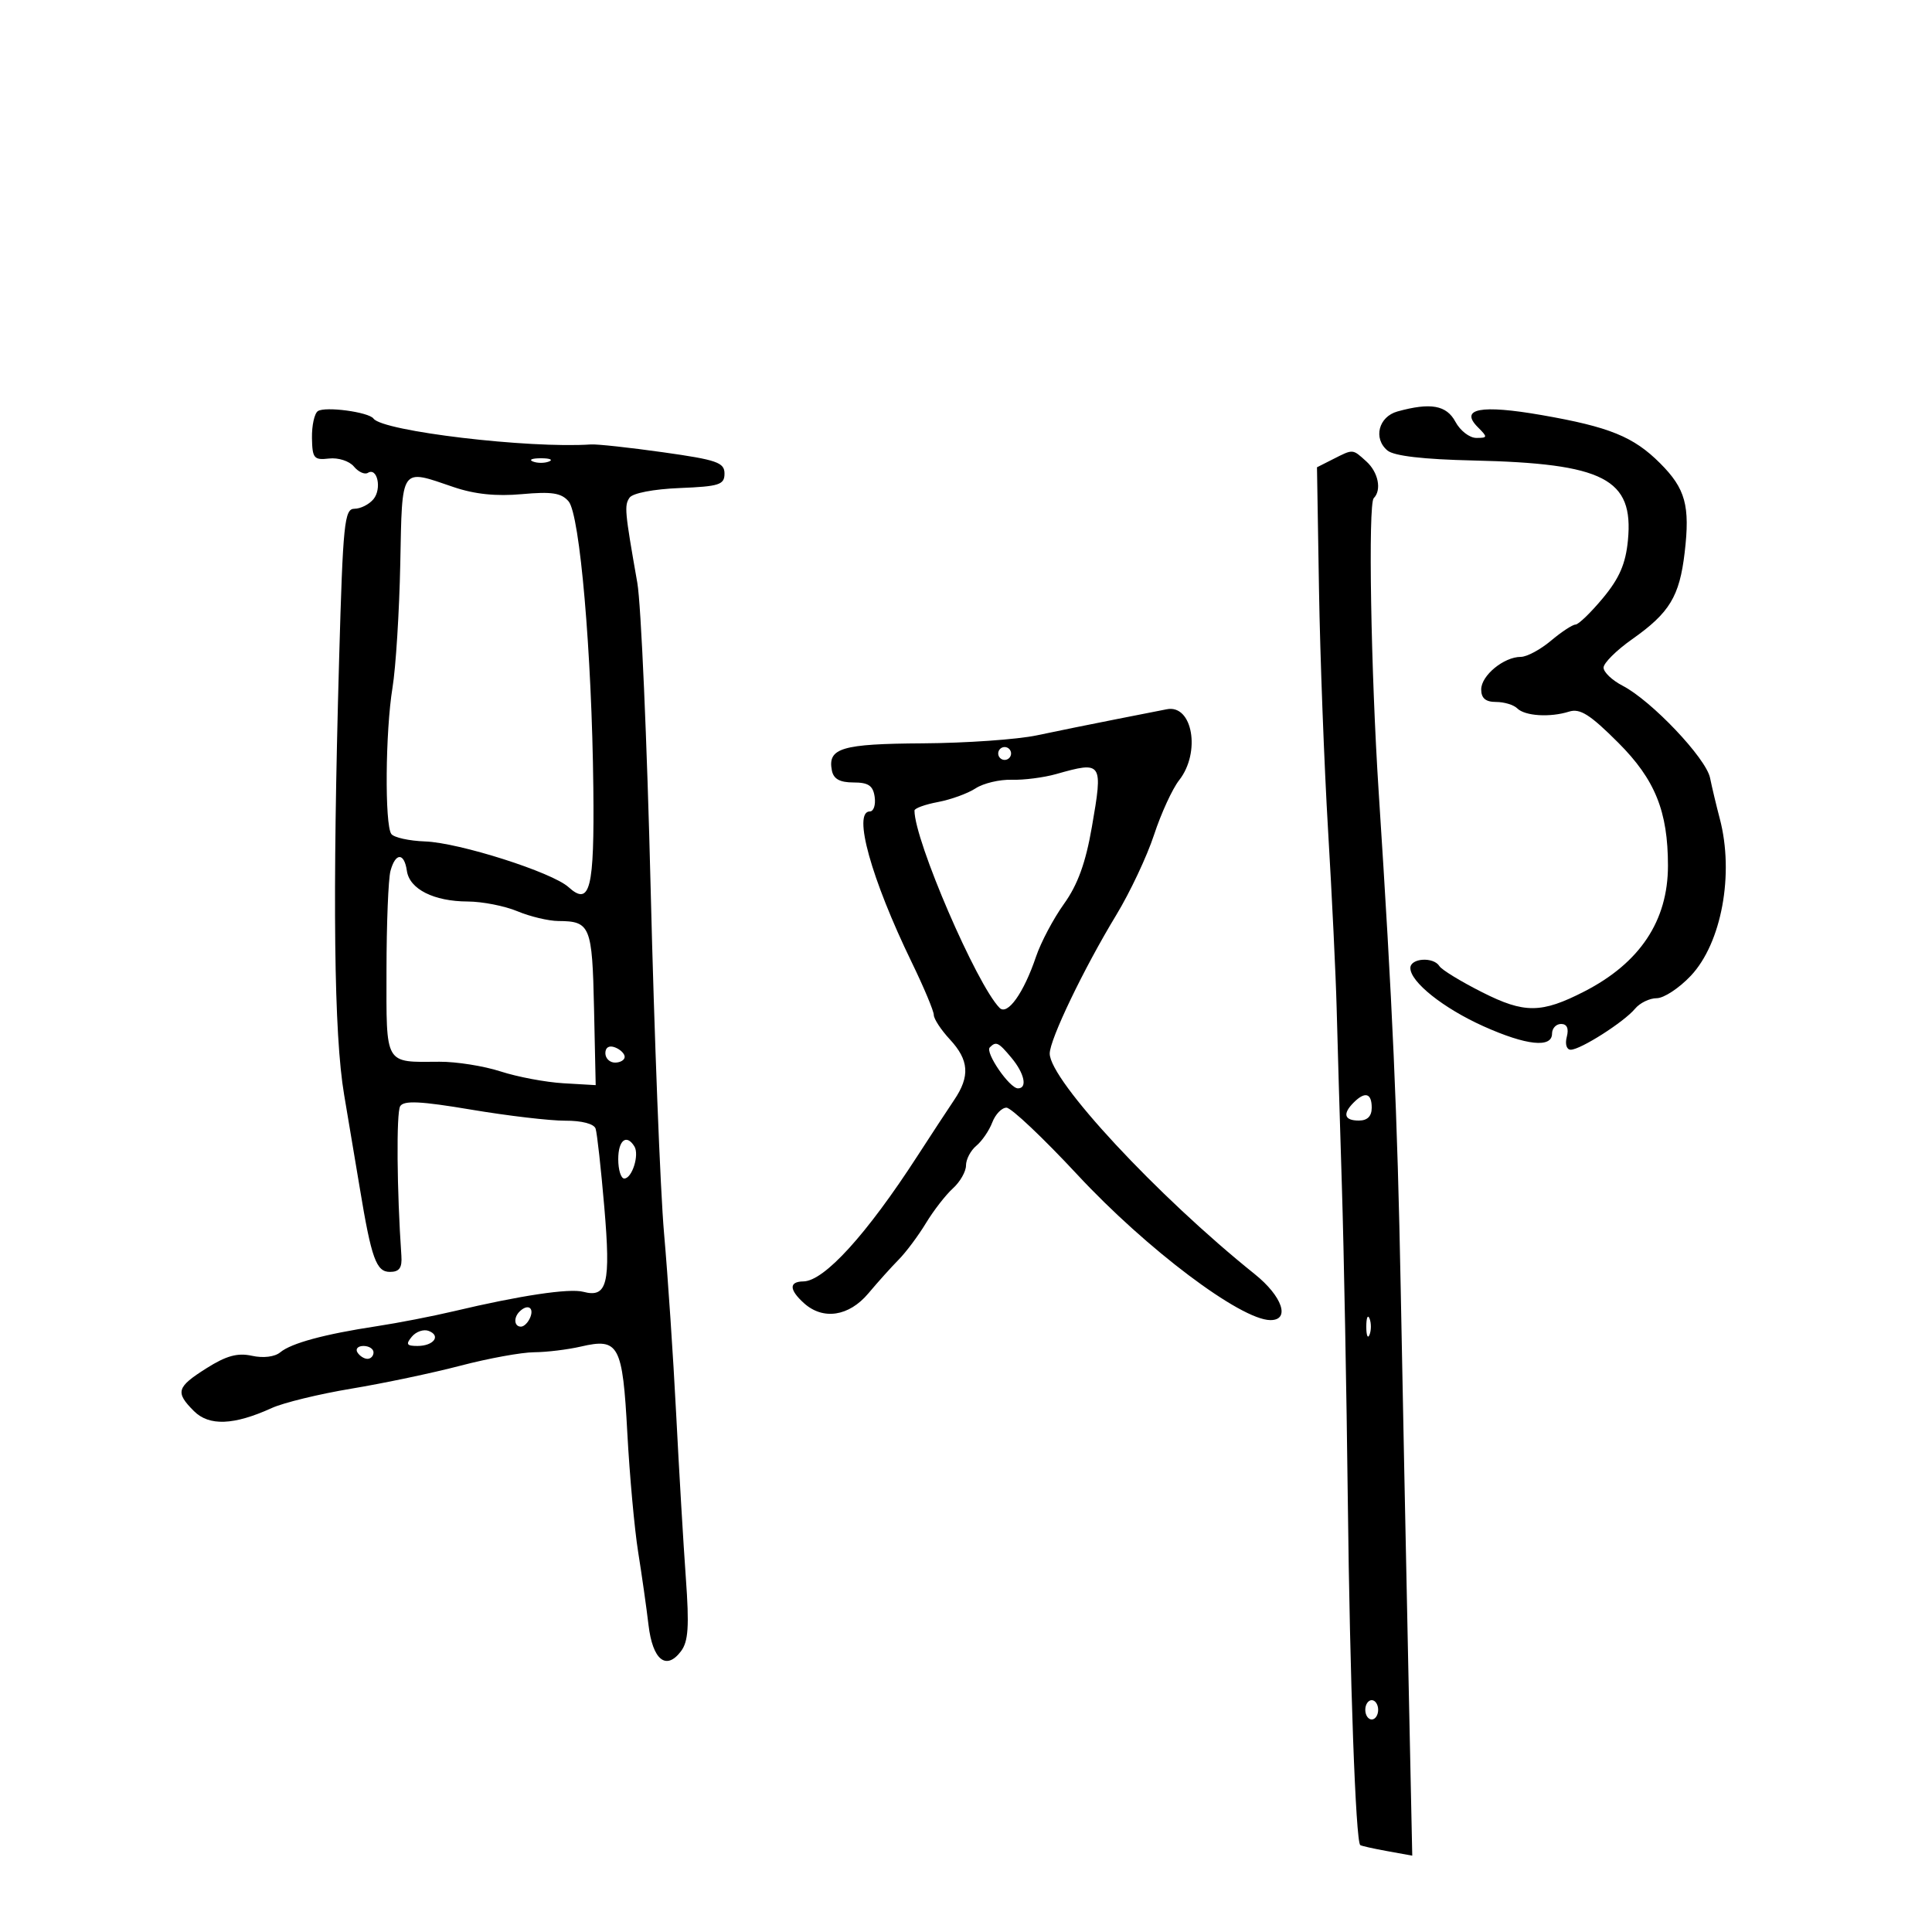 <svg xmlns="http://www.w3.org/2000/svg" width="300" height="300" viewBox="0 0 300 300" version="1.1">
	<path d="M 49.356 63.840 C 48.822 64.203, 48.410 66.075, 48.442 68 C 48.494 71.163, 48.749 71.471, 51.086 71.200 C 52.518 71.034, 54.242 71.587, 54.949 72.439 C 55.652 73.285, 56.629 73.729, 57.120 73.426 C 58.597 72.513, 59.319 75.911, 57.989 77.513 C 57.311 78.331, 55.982 79, 55.037 79 C 53.482 79, 53.257 81.195, 52.662 102.250 C 51.607 139.573, 51.848 160.625, 53.437 170 C 54.230 174.675, 55.325 181.200, 55.870 184.500 C 57.673 195.417, 58.422 197.500, 60.541 197.500 C 62.010 197.500, 62.457 196.875, 62.327 195 C 61.623 184.834, 61.527 172.766, 62.141 171.771 C 62.708 170.854, 65.292 170.980, 73.190 172.308 C 78.861 173.262, 85.427 174.033, 87.781 174.021 C 90.332 174.009, 92.233 174.505, 92.483 175.250 C 92.715 175.938, 93.325 181.450, 93.841 187.500 C 94.850 199.343, 94.291 201.577, 90.570 200.590 C 88.414 200.018, 80.764 201.165, 70.500 203.599 C 67.200 204.381, 61.800 205.432, 58.500 205.933 C 50.390 207.166, 45.233 208.562, 43.513 209.990 C 42.662 210.695, 40.881 210.913, 39.120 210.526 C 36.892 210.037, 35.146 210.514, 32.079 212.450 C 27.415 215.394, 27.183 216.183, 30.113 219.113 C 32.470 221.470, 36.315 221.319, 42.199 218.638 C 44.015 217.811, 49.580 216.456, 54.567 215.629 C 59.554 214.801, 67.176 213.196, 71.505 212.062 C 75.835 210.928, 80.979 209.989, 82.938 209.976 C 84.897 209.963, 88.171 209.564, 90.214 209.090 C 96.093 207.724, 96.675 208.808, 97.410 222.500 C 97.765 229.100, 98.522 237.425, 99.093 241 C 99.664 244.575, 100.388 249.675, 100.701 252.333 C 101.340 257.753, 103.437 259.452, 105.736 256.412 C 106.886 254.893, 107.042 252.548, 106.496 245 C 106.118 239.775, 105.441 228.300, 104.991 219.500 C 104.541 210.700, 103.696 198.100, 103.113 191.500 C 102.530 184.900, 101.595 160.825, 101.034 138 C 100.474 115.175, 99.542 93.800, 98.962 90.500 C 97.003 79.347, 96.926 78.502, 97.753 77.283 C 98.233 76.574, 101.487 75.947, 105.539 75.783 C 111.695 75.533, 112.500 75.273, 112.500 73.536 C 112.500 71.816, 111.321 71.406, 103 70.234 C 97.775 69.497, 92.713 68.948, 91.750 69.013 C 82.122 69.665, 59.423 66.966, 58 65 C 57.263 63.981, 50.486 63.072, 49.356 63.840 M 217 63.891 C 214.063 64.703, 213.197 68.089, 215.448 69.957 C 216.464 70.800, 221.013 71.329, 228.746 71.504 C 249.089 71.964, 253.702 74.342, 252.784 83.895 C 252.434 87.538, 251.462 89.786, 248.908 92.860 C 247.034 95.117, 245.115 96.972, 244.644 96.982 C 244.174 96.992, 242.452 98.125, 240.818 99.500 C 239.184 100.875, 237.081 102, 236.146 102 C 233.519 102, 230 104.895, 230 107.057 C 230 108.418, 230.689 109, 232.300 109 C 233.565 109, 235.047 109.447, 235.594 109.994 C 236.787 111.187, 240.688 111.432, 243.640 110.500 C 245.346 109.961, 246.899 110.943, 251.291 115.334 C 257.001 121.044, 259 125.995, 259 134.424 C 259 142.985, 254.647 149.527, 246 153.961 C 239.350 157.371, 236.718 157.391, 230.163 154.082 C 226.853 152.412, 223.861 150.585, 223.514 150.022 C 222.596 148.537, 219 148.768, 219 150.313 C 219 152.480, 224.129 156.563, 230.371 159.365 C 237.003 162.342, 241 162.769, 241 160.500 C 241 159.675, 241.633 159, 242.406 159 C 243.320 159, 243.630 159.700, 243.290 161 C 242.993 162.134, 243.259 163, 243.903 163 C 245.421 163, 252.183 158.690, 253.887 156.636 C 254.634 155.736, 256.149 155, 257.254 155 C 258.360 155, 260.740 153.435, 262.544 151.522 C 267.327 146.451, 269.310 135.696, 267.045 127.116 C 266.520 125.127, 265.841 122.280, 265.536 120.788 C 264.909 117.724, 256.433 108.792, 251.955 106.477 C 250.330 105.636, 249 104.372, 249 103.667 C 249 102.962, 250.994 100.979, 253.432 99.261 C 259.253 95.158, 260.792 92.621, 261.593 85.810 C 262.450 78.518, 261.724 75.878, 257.781 71.934 C 253.654 67.807, 249.925 66.290, 239.401 64.455 C 229.943 62.805, 226.586 63.443, 229.482 66.340 C 231.030 67.887, 231.013 68, 229.240 68 C 228.194 68, 226.736 66.875, 226 65.500 C 224.614 62.911, 222.142 62.469, 217 63.891 M 207 71.295 L 204.500 72.560 204.813 91.530 C 204.986 101.963, 205.621 118.825, 206.226 129 C 206.830 139.175, 207.427 151.550, 207.553 156.500 C 207.678 161.450, 208.042 173.825, 208.361 184 C 208.679 194.175, 209.096 216.225, 209.287 233 C 209.604 260.807, 210.510 285.918, 211.218 286.503 C 211.373 286.630, 213.254 287.052, 215.397 287.440 L 219.294 288.146 218.667 258.323 C 218.322 241.920, 217.797 215.675, 217.499 200 C 216.985 172.986, 216.240 156.187, 214.083 123 C 212.868 104.310, 212.428 78.239, 213.312 77.354 C 214.574 76.093, 214.021 73.329, 212.171 71.655 C 209.997 69.688, 210.154 69.699, 207 71.295 M 82.750 71.662 C 83.438 71.940, 84.563 71.940, 85.250 71.662 C 85.938 71.385, 85.375 71.158, 84 71.158 C 82.625 71.158, 82.063 71.385, 82.750 71.662 M 62.154 87.543 C 62.004 94.991, 61.461 103.654, 60.946 106.793 C 59.837 113.564, 59.722 128.079, 60.765 129.500 C 61.169 130.050, 63.525 130.571, 66 130.658 C 71.288 130.844, 85.721 135.438, 88.274 137.748 C 91.630 140.785, 92.306 138.077, 92.132 122.302 C 91.902 101.395, 90.043 79.890, 88.290 77.851 C 87.163 76.539, 85.678 76.310, 81.040 76.730 C 77.050 77.092, 73.698 76.744, 70.426 75.629 C 62.102 72.793, 62.462 72.274, 62.154 87.543 M 173.500 111.644 C 169.650 112.400, 164.025 113.543, 161 114.184 C 157.975 114.825, 150.010 115.383, 143.300 115.425 C 130.666 115.503, 128.494 116.151, 129.174 119.644 C 129.430 120.956, 130.409 121.500, 132.518 121.500 C 134.849 121.500, 135.570 121.991, 135.820 123.750 C 135.995 124.987, 135.658 126, 135.070 126 C 132.373 126, 135.269 136.434, 141.572 149.428 C 143.458 153.314, 145 156.991, 145 157.600 C 145 158.210, 146.125 159.922, 147.500 161.405 C 150.471 164.611, 150.650 167.118, 148.172 170.790 C 147.166 172.281, 144.596 176.200, 142.460 179.500 C 134.570 191.691, 127.982 198.937, 124.750 198.978 C 122.496 199.006, 122.525 200.260, 124.829 202.345 C 127.797 205.031, 131.826 204.422, 134.840 200.832 C 136.303 199.089, 138.426 196.726, 139.558 195.582 C 140.689 194.437, 142.587 191.895, 143.775 189.934 C 144.963 187.973, 146.850 185.541, 147.968 184.529 C 149.085 183.518, 150 181.915, 150 180.967 C 150 180.020, 150.722 178.646, 151.604 177.914 C 152.486 177.181, 153.600 175.551, 154.079 174.291 C 154.559 173.031, 155.551 172, 156.284 172 C 157.018 172, 161.981 176.692, 167.314 182.426 C 178.015 193.934, 192.628 204.946, 197.250 204.985 C 200.396 205.012, 199.138 201.297, 194.831 197.843 C 179.714 185.719, 163 167.734, 163 163.593 C 163 161.408, 168.285 150.403, 173.325 142.095 C 175.462 138.572, 178.105 132.965, 179.198 129.635 C 180.291 126.304, 182.044 122.488, 183.093 121.155 C 186.494 116.832, 185.182 109.324, 181.168 110.135 C 180.801 110.209, 177.350 110.888, 173.500 111.644 M 155 117 C 155 117.550, 155.450 118, 156 118 C 156.550 118, 157 117.550, 157 117 C 157 116.450, 156.550 116, 156 116 C 155.450 116, 155 116.450, 155 117 M 164 120.196 C 162.075 120.741, 158.967 121.139, 157.092 121.082 C 155.218 121.024, 152.697 121.624, 151.489 122.415 C 150.281 123.207, 147.652 124.162, 145.646 124.539 C 143.641 124.915, 142 125.511, 142 125.864 C 142 130.513, 151.632 152.850, 155.210 156.500 C 156.435 157.749, 158.966 154.197, 160.870 148.558 C 161.624 146.326, 163.580 142.633, 165.217 140.352 C 167.348 137.381, 168.577 133.993, 169.544 128.422 C 171.298 118.324, 171.188 118.161, 164 120.196 M 60.630 135.250 C 60.299 136.488, 60.021 143.432, 60.014 150.683 C 59.998 165.544, 59.642 164.929, 68.241 164.867 C 70.849 164.849, 75.124 165.527, 77.741 166.375 C 80.358 167.224, 84.750 168.049, 87.500 168.209 L 92.500 168.500 92.240 156.553 C 91.962 143.778, 91.662 143.043, 86.718 143.015 C 85.188 143.007, 82.320 142.325, 80.346 141.500 C 78.371 140.675, 74.898 139.993, 72.628 139.985 C 67.362 139.966, 63.588 138.065, 63.180 135.225 C 62.768 132.354, 61.403 132.368, 60.630 135.250 M 94 163.531 C 94 164.339, 94.675 165, 95.500 165 C 96.325 165, 97 164.598, 97 164.107 C 97 163.616, 96.325 162.955, 95.500 162.638 C 94.586 162.288, 94 162.637, 94 163.531 M 153.696 162.637 C 152.921 163.412, 156.760 169, 158.068 169 C 159.574 169, 159.079 166.674, 157.056 164.250 C 155.037 161.829, 154.677 161.656, 153.696 162.637 M 210.200 171.200 C 208.437 172.963, 208.733 174, 211 174 C 212.333 174, 213 173.333, 213 172 C 213 169.733, 211.963 169.437, 210.200 171.200 M 96 180 C 96 181.650, 96.420 183, 96.933 183 C 98.148 183, 99.310 179.311, 98.506 178.009 C 97.282 176.030, 96 177.049, 96 180 M 80.667 203.667 C 79.711 204.622, 79.845 206, 80.893 206 C 81.384 206, 82.045 205.325, 82.362 204.500 C 82.947 202.976, 81.881 202.452, 80.667 203.667 M 212.158 206 C 212.158 207.375, 212.385 207.938, 212.662 207.250 C 212.940 206.563, 212.940 205.438, 212.662 204.750 C 212.385 204.063, 212.158 204.625, 212.158 206 M 63.951 207.559 C 62.976 208.734, 63.136 209, 64.819 209 C 67.338 209, 68.524 207.415, 66.567 206.664 C 65.786 206.364, 64.608 206.767, 63.951 207.559 M 55.500 210 C 55.840 210.550, 56.541 211, 57.059 211 C 57.577 211, 58 210.550, 58 210 C 58 209.450, 57.298 209, 56.441 209 C 55.584 209, 55.160 209.450, 55.500 210 M 212 265.500 C 212 266.325, 212.450 267, 213 267 C 213.550 267, 214 266.325, 214 265.500 C 214 264.675, 213.550 264, 213 264 C 212.450 264, 212 264.675, 212 265.500" stroke="none" fill="black" fill-rule="evenodd"/>
</svg>
